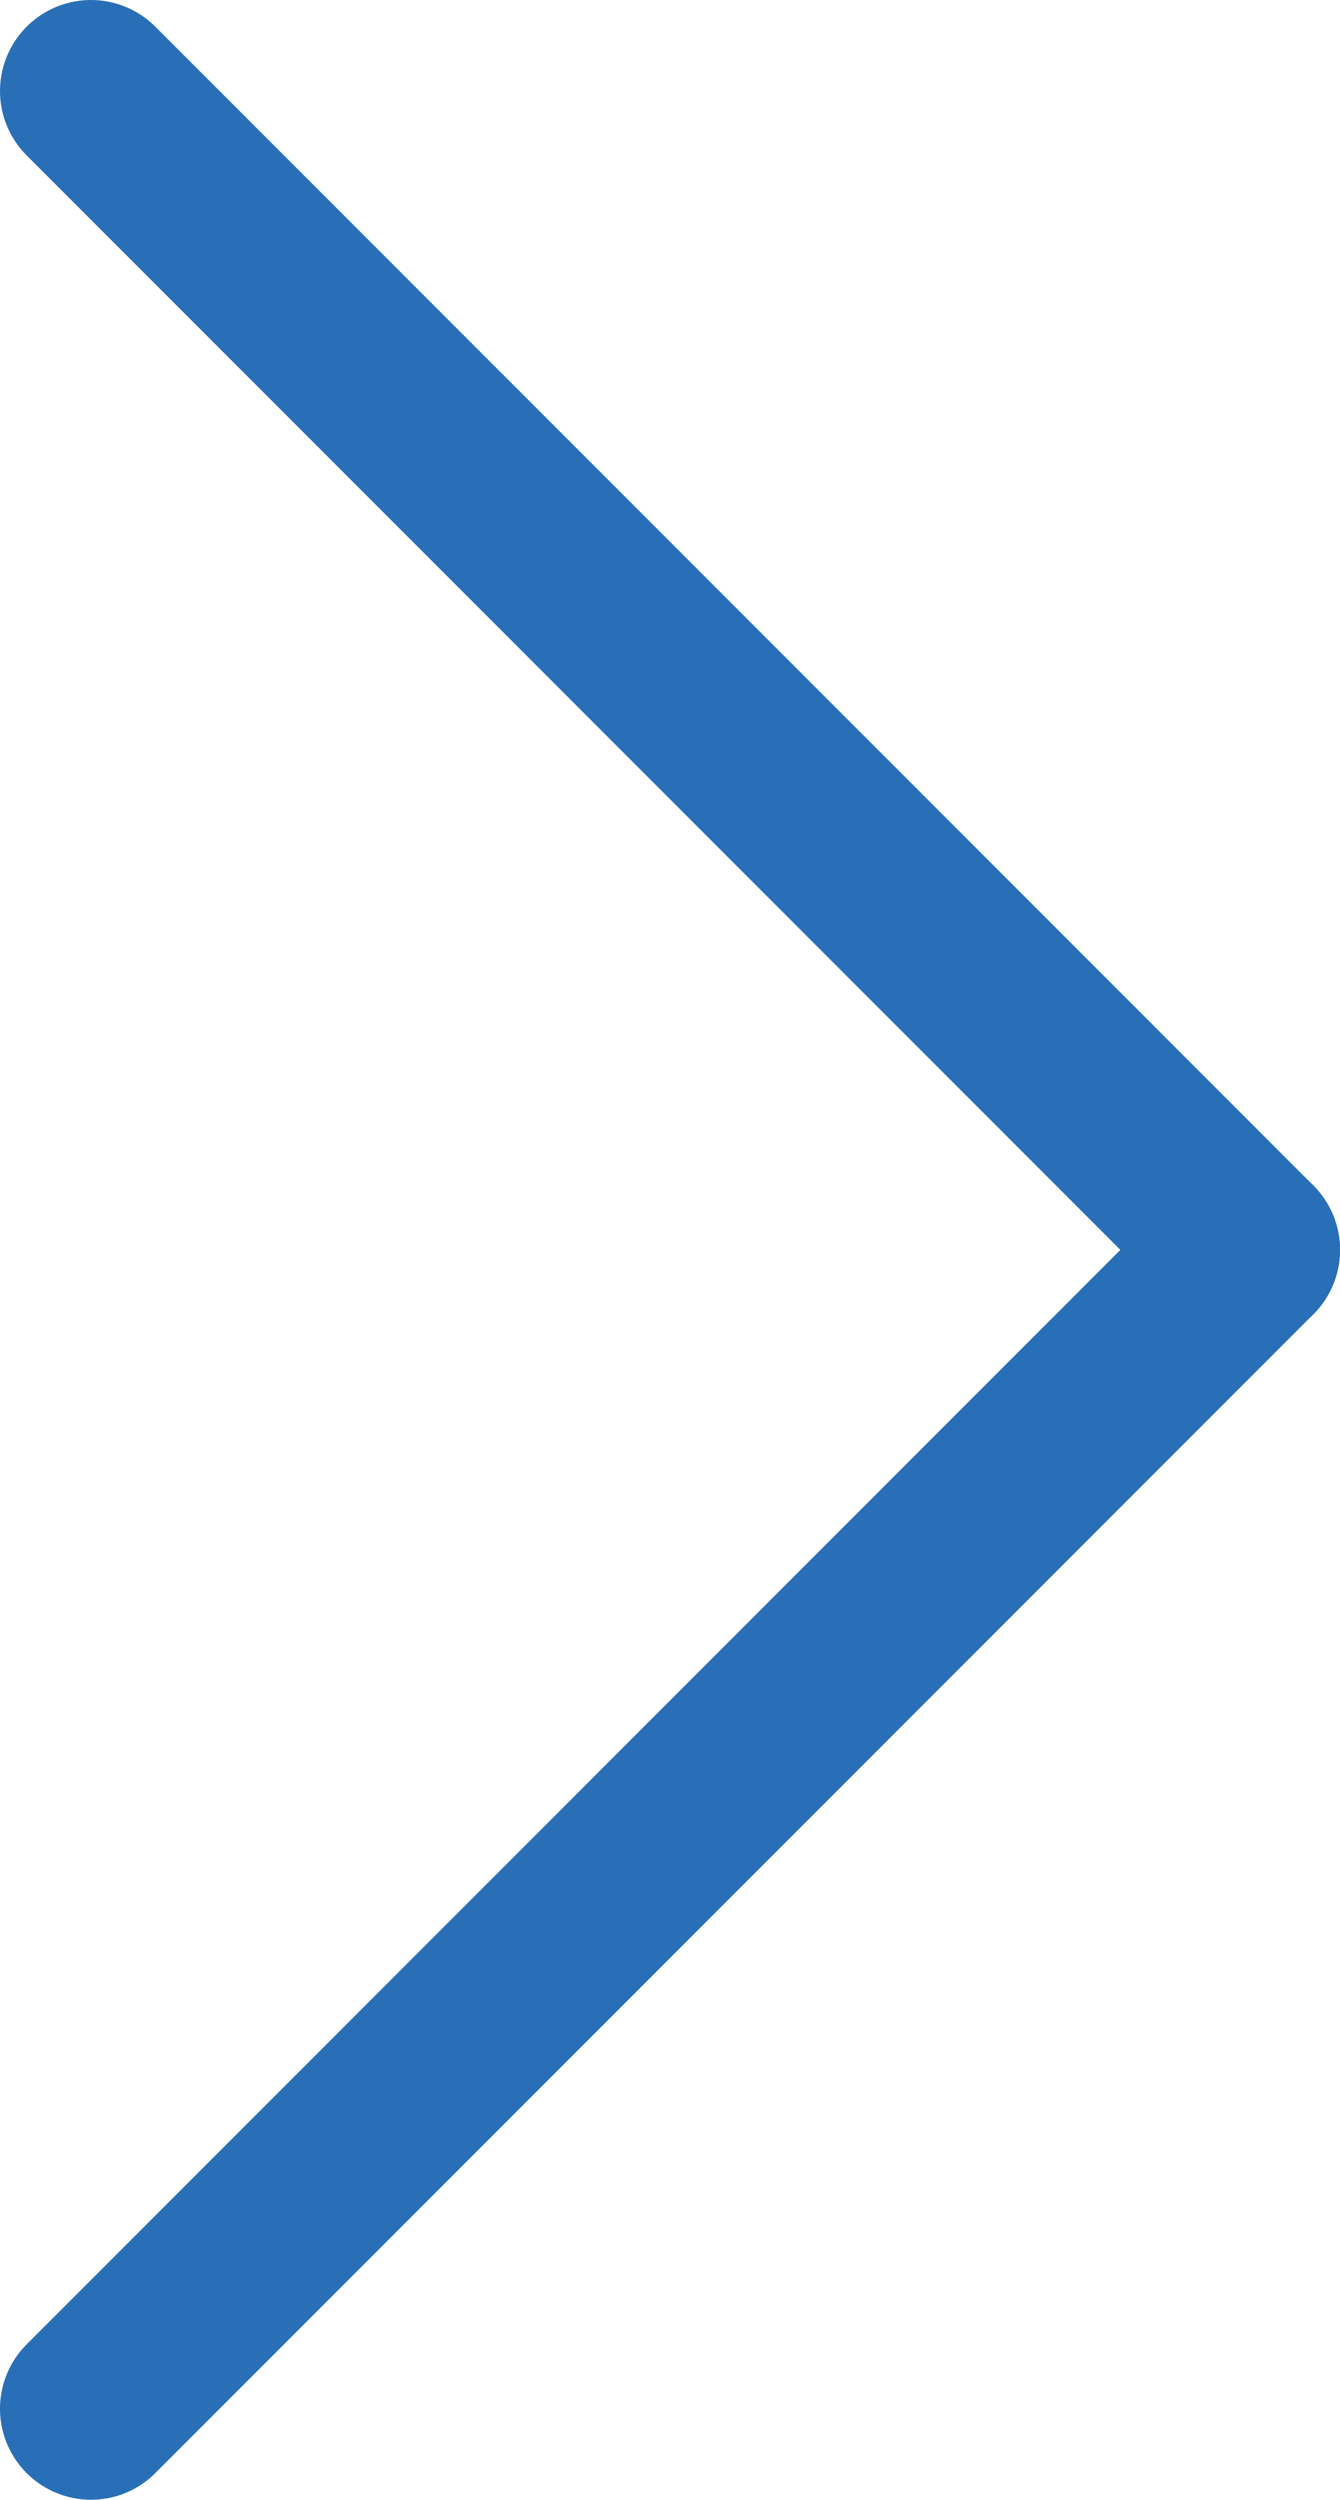 <svg xmlns="http://www.w3.org/2000/svg" viewBox="0 0 14.73 27.46"><defs><style>.cls-1{fill:none;stroke:#286FB7;stroke-linecap:round;stroke-miterlimit:10;stroke-width:2px;}</style></defs><g id="Layer_2" data-name="Layer 2"><g id="Layer_1-2" data-name="Layer 1"><path class="cls-1" d="M13.73,13.73,1,26.46"/><path class="cls-1" d="M13.73,13.73,1,1"/></g></g></svg>